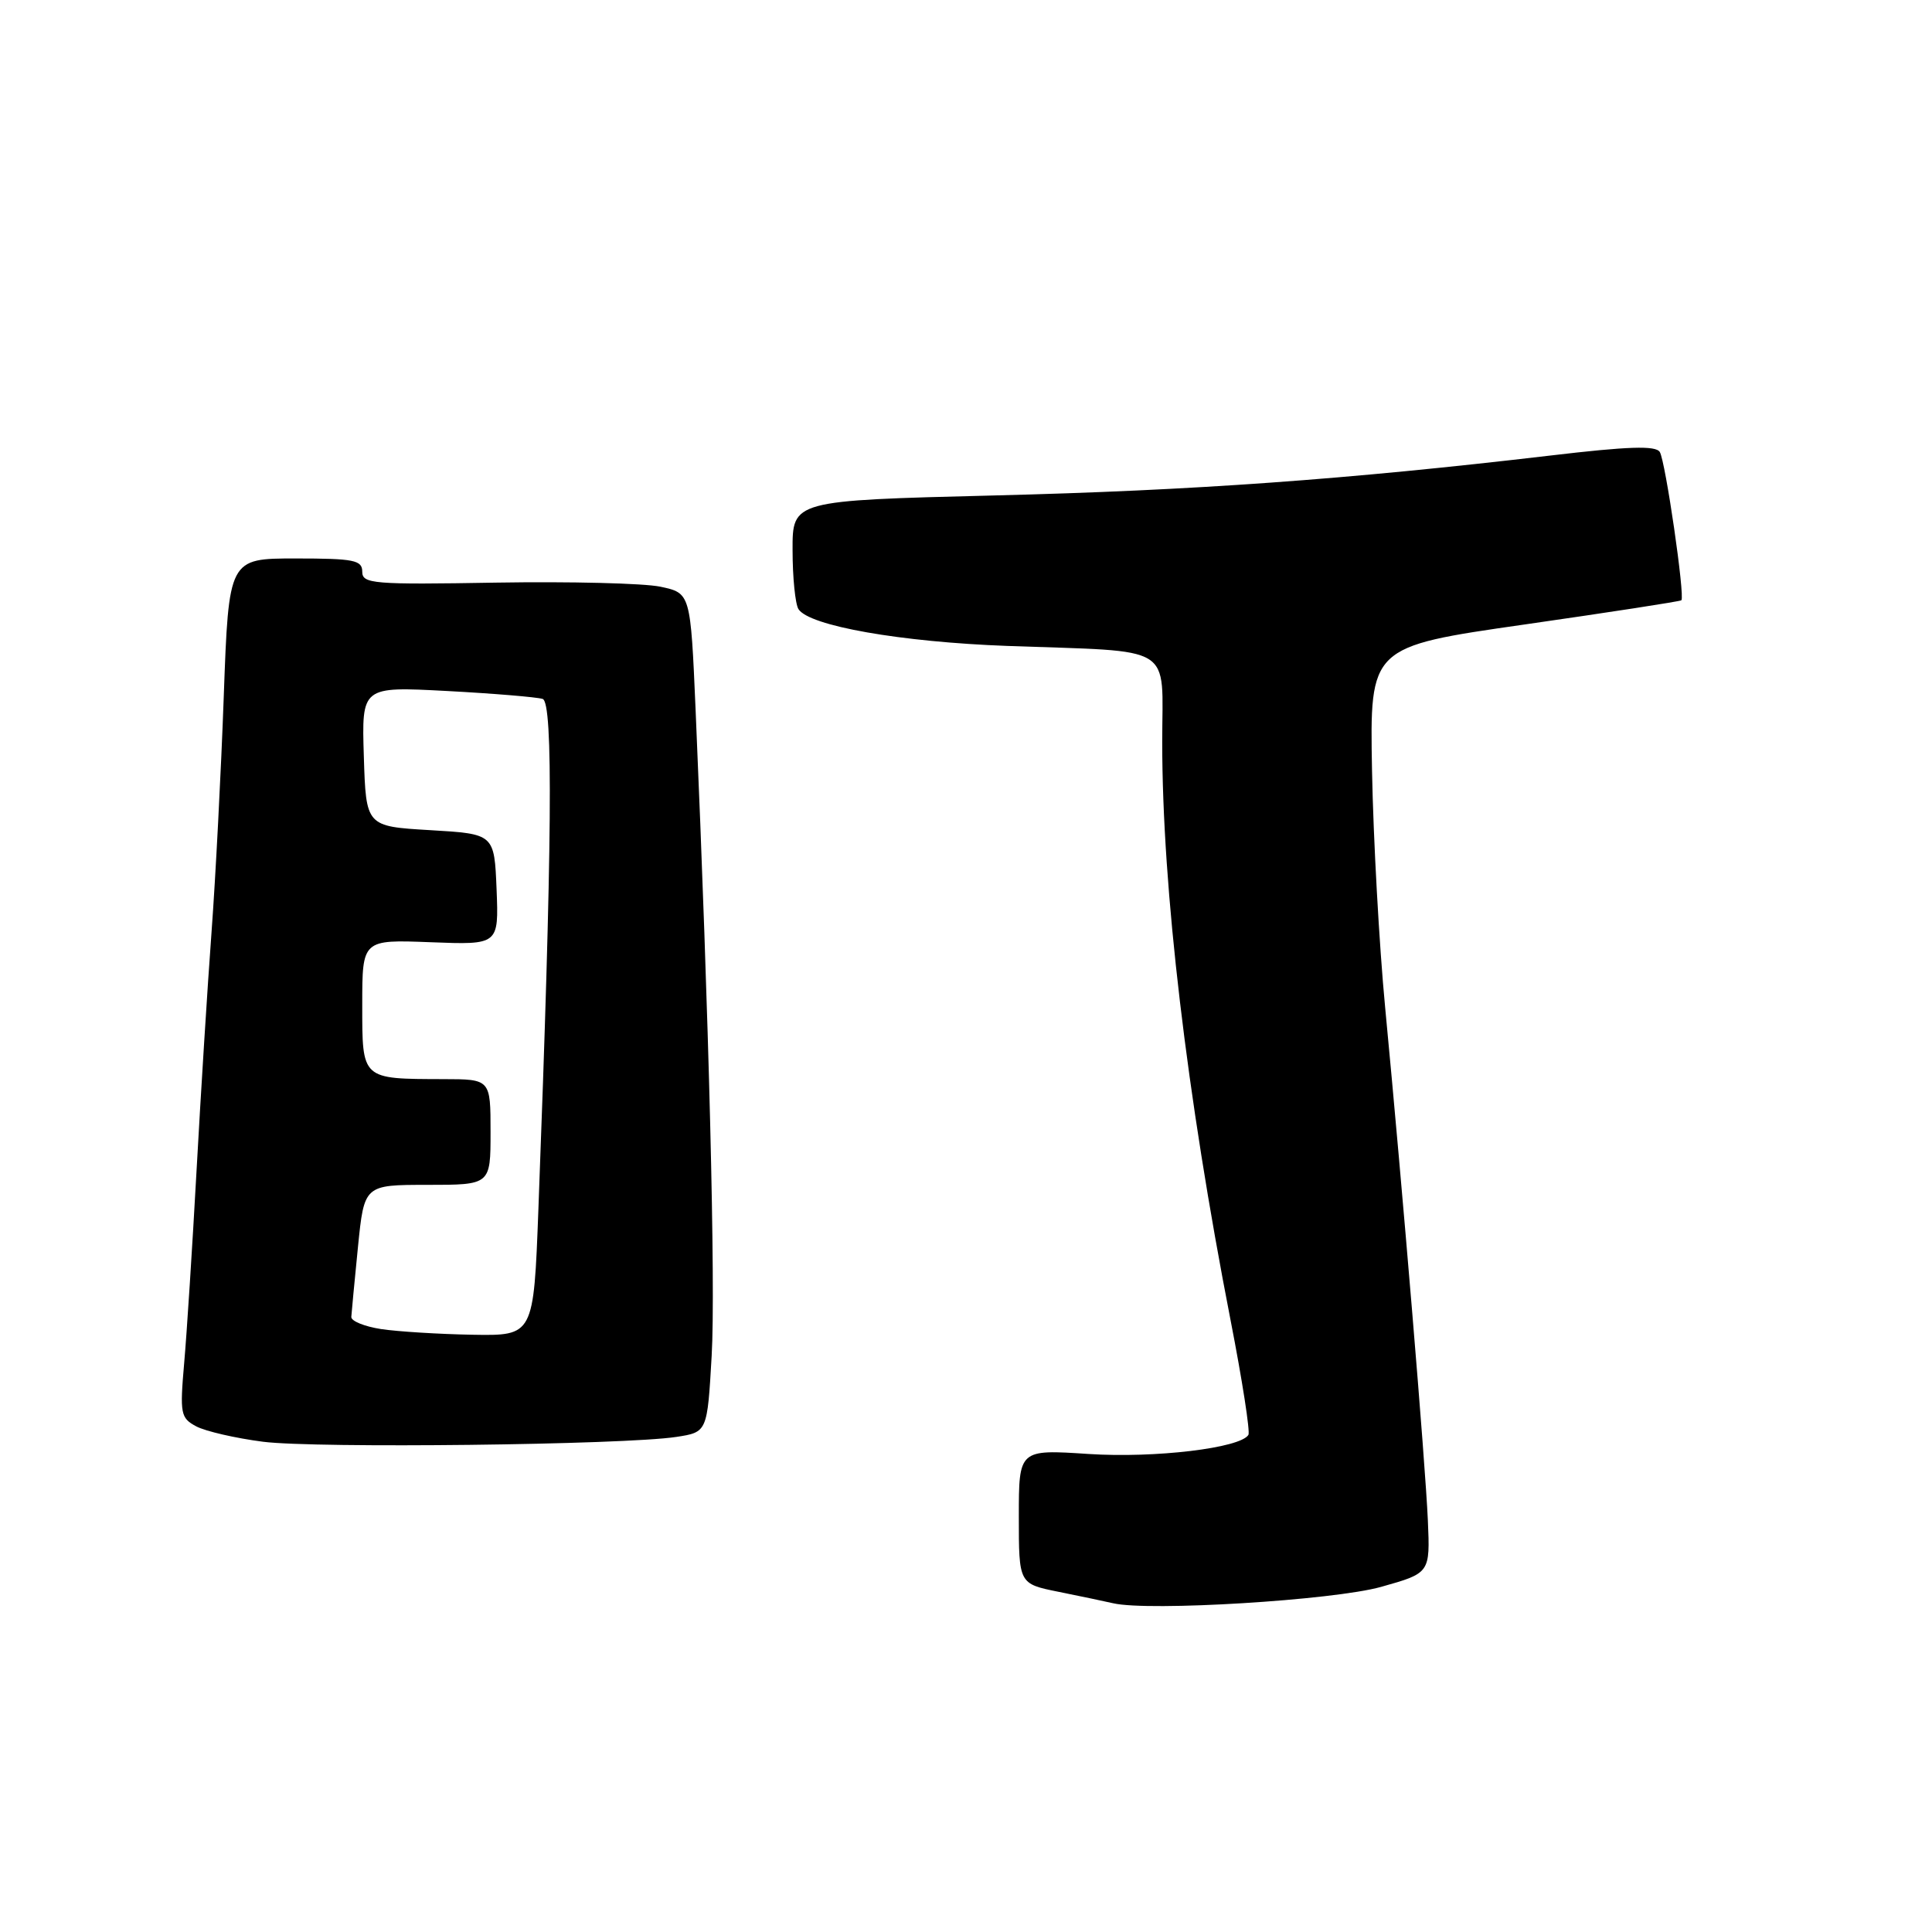 <?xml version="1.0" encoding="UTF-8" standalone="no"?>
<!DOCTYPE svg PUBLIC "-//W3C//DTD SVG 1.1//EN" "http://www.w3.org/Graphics/SVG/1.1/DTD/svg11.dtd" >
<svg xmlns="http://www.w3.org/2000/svg" xmlns:xlink="http://www.w3.org/1999/xlink" version="1.1" viewBox="0 0 256 256">
 <g >
 <path fill="currentColor"
d=" M 183.00 210.27 C 189.50 208.44 189.50 208.44 189.20 201.47 C 188.87 193.94 185.85 157.69 183.54 133.50 C 182.75 125.25 181.97 111.12 181.80 102.09 C 181.50 85.69 181.50 85.69 202.00 82.75 C 213.28 81.13 222.63 79.69 222.79 79.54 C 223.29 79.06 220.68 61.09 219.93 59.89 C 219.40 59.02 215.74 59.14 205.36 60.37 C 178.38 63.54 158.19 64.99 131.75 65.65 C 105.00 66.32 105.00 66.32 105.02 72.91 C 105.02 76.53 105.38 80.05 105.80 80.71 C 107.21 82.94 119.35 85.07 133.50 85.59 C 156.00 86.41 154.00 85.16 154.00 98.30 C 154.00 117.70 157.23 145.06 163.06 174.95 C 164.61 182.90 165.67 189.73 165.42 190.13 C 164.34 191.88 153.06 193.23 144.25 192.66 C 135.00 192.05 135.00 192.05 135.00 200.96 C 135.00 209.86 135.00 209.86 140.25 210.92 C 143.14 211.50 146.40 212.19 147.50 212.44 C 152.22 213.54 176.70 212.04 183.00 210.27 Z  M 89.61 190.40 C 93.72 189.77 93.72 189.77 94.30 179.64 C 94.83 170.47 93.95 135.21 92.17 94.04 C 91.50 78.59 91.50 78.59 87.50 77.74 C 85.30 77.28 75.51 77.04 65.75 77.20 C 49.40 77.48 48.00 77.36 48.00 75.75 C 48.00 74.22 46.91 74.00 39.16 74.00 C 30.31 74.00 30.31 74.00 29.65 92.25 C 29.29 102.29 28.56 116.35 28.03 123.50 C 27.50 130.65 26.61 144.82 26.05 155.00 C 25.49 165.18 24.75 176.72 24.40 180.66 C 23.82 187.34 23.93 187.89 26.00 189.00 C 27.22 189.65 31.21 190.57 34.86 191.04 C 41.87 191.93 82.62 191.46 89.61 190.40 Z  M 50.50 176.11 C 48.30 175.77 46.52 175.05 46.55 174.50 C 46.58 173.95 46.98 169.79 47.43 165.25 C 48.26 157.00 48.26 157.00 56.63 157.00 C 65.00 157.00 65.00 157.00 65.00 150.00 C 65.00 143.00 65.00 143.00 58.75 142.99 C 47.85 142.96 48.00 143.10 48.00 133.13 C 48.00 124.50 48.00 124.50 57.05 124.85 C 66.09 125.20 66.09 125.20 65.80 117.85 C 65.50 110.50 65.50 110.50 57.00 110.00 C 48.50 109.50 48.50 109.50 48.21 100.23 C 47.92 90.96 47.92 90.96 59.21 91.56 C 65.42 91.89 71.13 92.37 71.90 92.61 C 73.32 93.06 73.17 111.89 71.34 160.25 C 70.71 177.00 70.71 177.00 62.60 176.86 C 58.15 176.78 52.70 176.44 50.50 176.11 Z "/>
</g>
</svg>